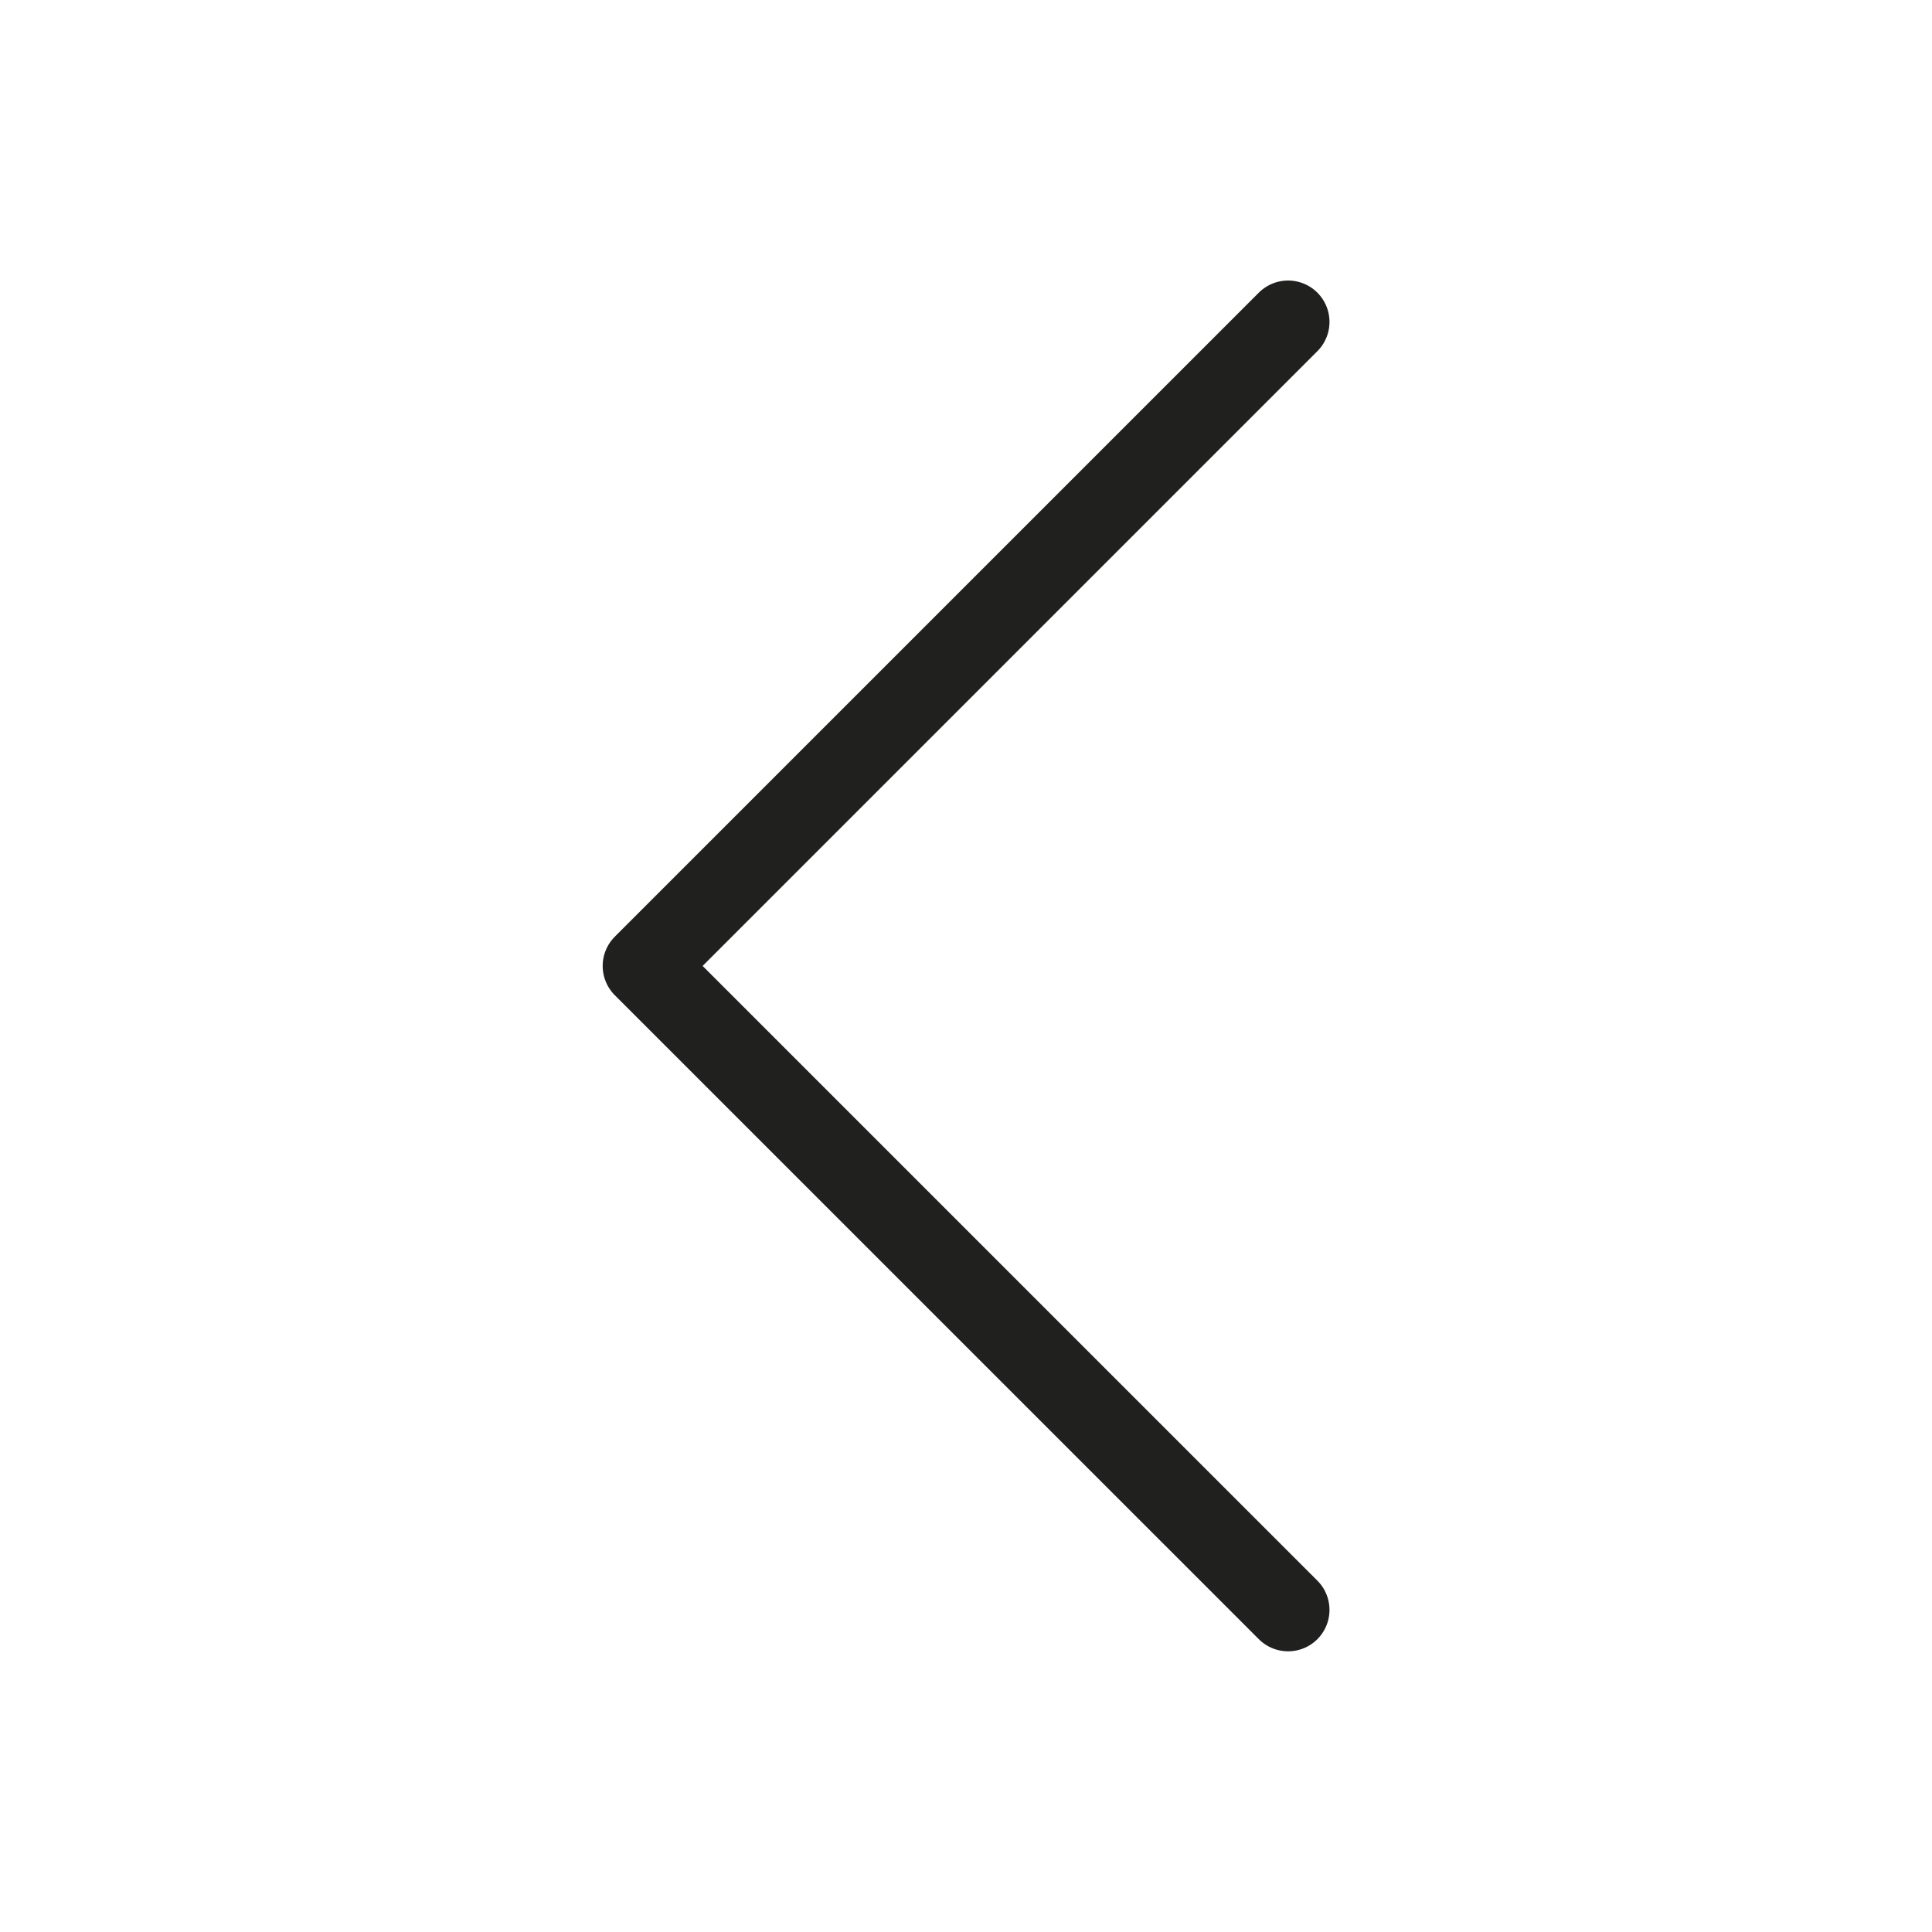 <svg width="35" height="35" viewBox="0 0 35 35" fill="none" xmlns="http://www.w3.org/2000/svg">
<path d="M23.335 29.165L11.668 17.499L23.335 5.832" stroke="#20201F" stroke-width="1.5" stroke-linecap="round" stroke-linejoin="round"/>
</svg>
